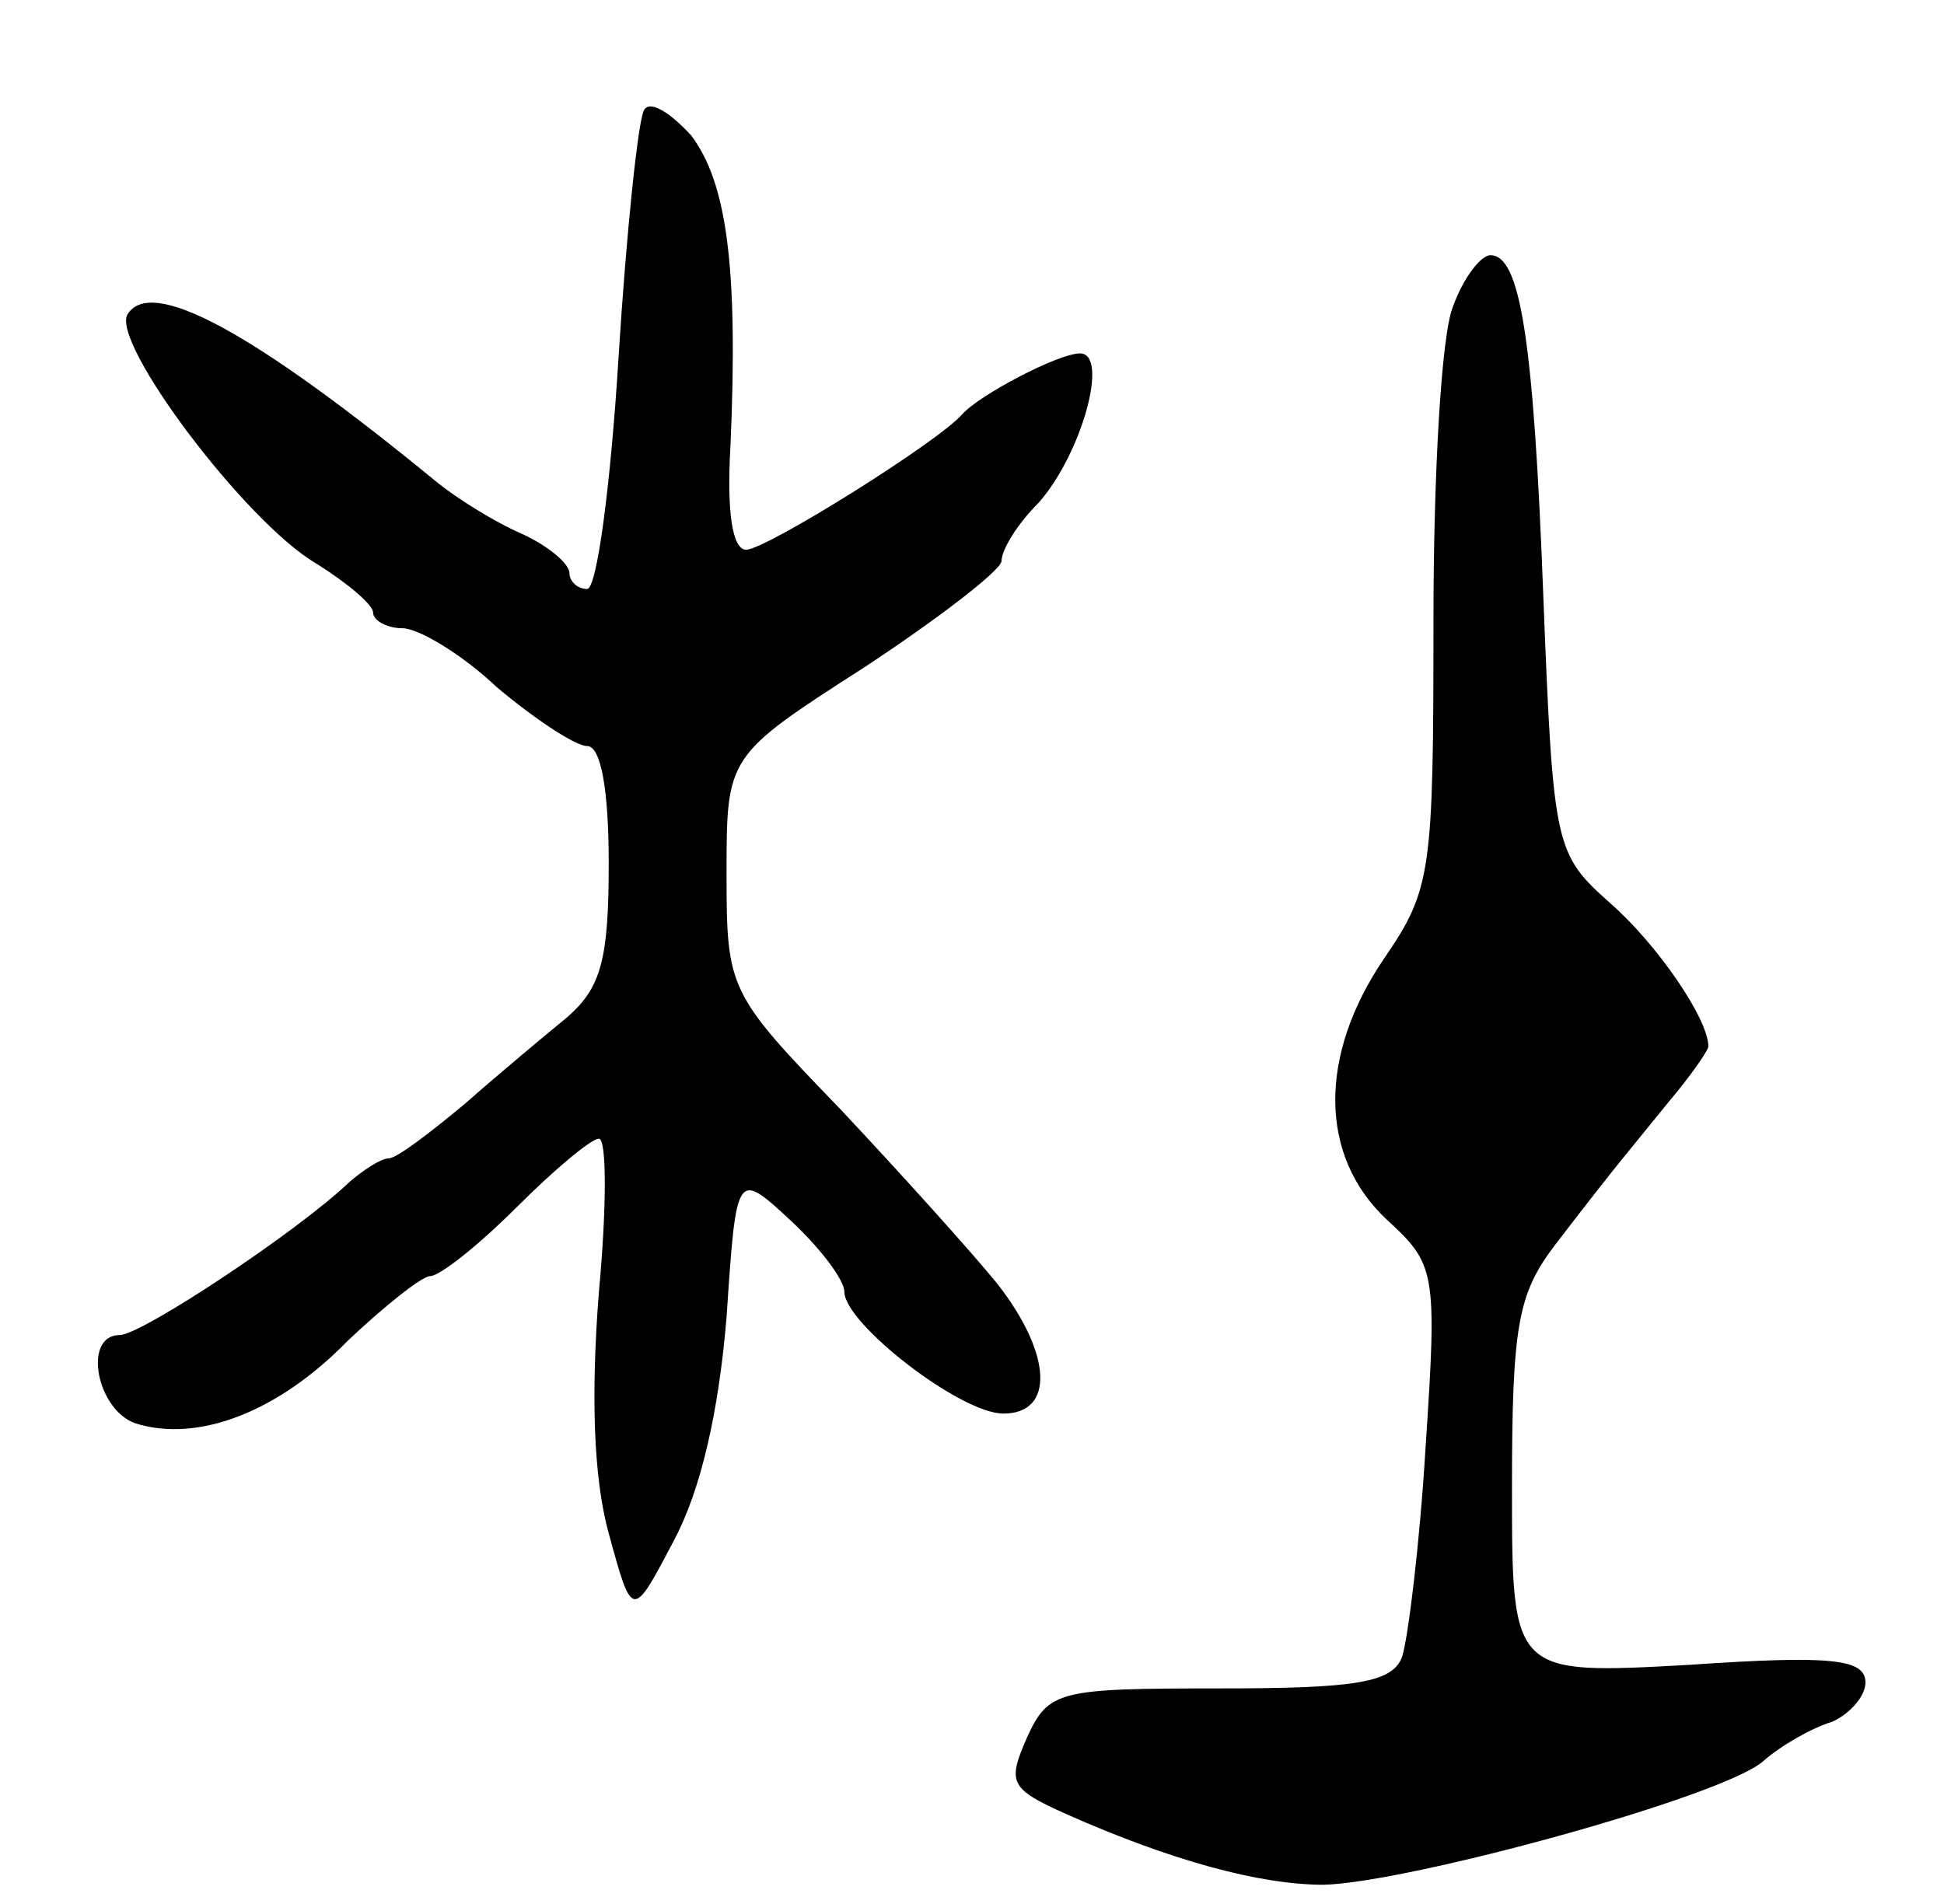 <svg version="1.0" xmlns="http://www.w3.org/2000/svg"
 width="99pt" height="97pt" viewBox="0 0 99 97"
 preserveAspectRatio="xMidYMid meet">
<g transform="translate(0,97) scale(0.1,-0.1)"
fill="#000000" stroke="none">
<path d="M328 914 c-3 -5 -9 -62 -13 -126 -4 -65 -11 -118 -16 -118 -5 0 -9 4
-9 8 0 5 -11 14 -24 20 -14 6 -33 18 -43 26 -95 78 -146 105 -158 86 -9 -14
60 -106 96 -127 16 -10 29 -21 29 -25 0 -4 7 -8 15 -8 8 0 30 -13 48 -30 19
-16 40 -30 46 -30 7 0 11 -22 11 -60 0 -49 -4 -63 -21 -78 -11 -9 -35 -29 -52
-44 -18 -15 -35 -28 -39 -28 -4 0 -13 -6 -20 -12 -26 -25 -106 -78 -117 -78
-19 0 -12 -38 8 -45 32 -10 73 6 108 42 19 18 38 33 42 33 5 0 25 16 44 35 19
19 38 35 42 35 4 0 4 -35 0 -78 -4 -51 -3 -94 5 -123 12 -44 12 -44 33 -4 14
26 23 66 27 114 5 75 5 75 33 49 15 -14 27 -30 27 -36 0 -16 59 -62 81 -62 26
0 25 30 -3 66 -13 16 -49 56 -80 89 -57 59 -58 61 -58 120 0 60 0 60 70 105
38 25 69 49 70 54 0 6 8 19 19 30 22 25 36 76 21 76 -11 0 -51 -21 -60 -31
-12 -14 -100 -69 -110 -69 -7 0 -10 19 -8 53 4 92 -2 134 -20 158 -11 12 -21
18 -24 13z"/>
<path d="M740 814 c-6 -14 -10 -86 -10 -160 0 -128 -1 -137 -25 -172 -34 -50
-33 -101 1 -133 25 -23 26 -26 20 -116 -3 -50 -9 -98 -12 -107 -5 -13 -23 -16
-93 -16 -82 0 -87 -1 -98 -25 -10 -23 -9 -26 20 -39 54 -24 99 -36 131 -36 43
1 204 45 224 63 9 8 25 17 35 20 9 4 17 13 17 20 0 12 -17 14 -90 9 -90 -5
-90 -5 -90 90 0 83 3 99 22 124 33 43 37 47 58 73 11 13 20 26 20 28 0 14 -26
52 -50 73 -28 25 -29 28 -34 155 -5 134 -12 175 -27 175 -5 0 -14 -12 -19 -26z"/>
</g>
</svg>
